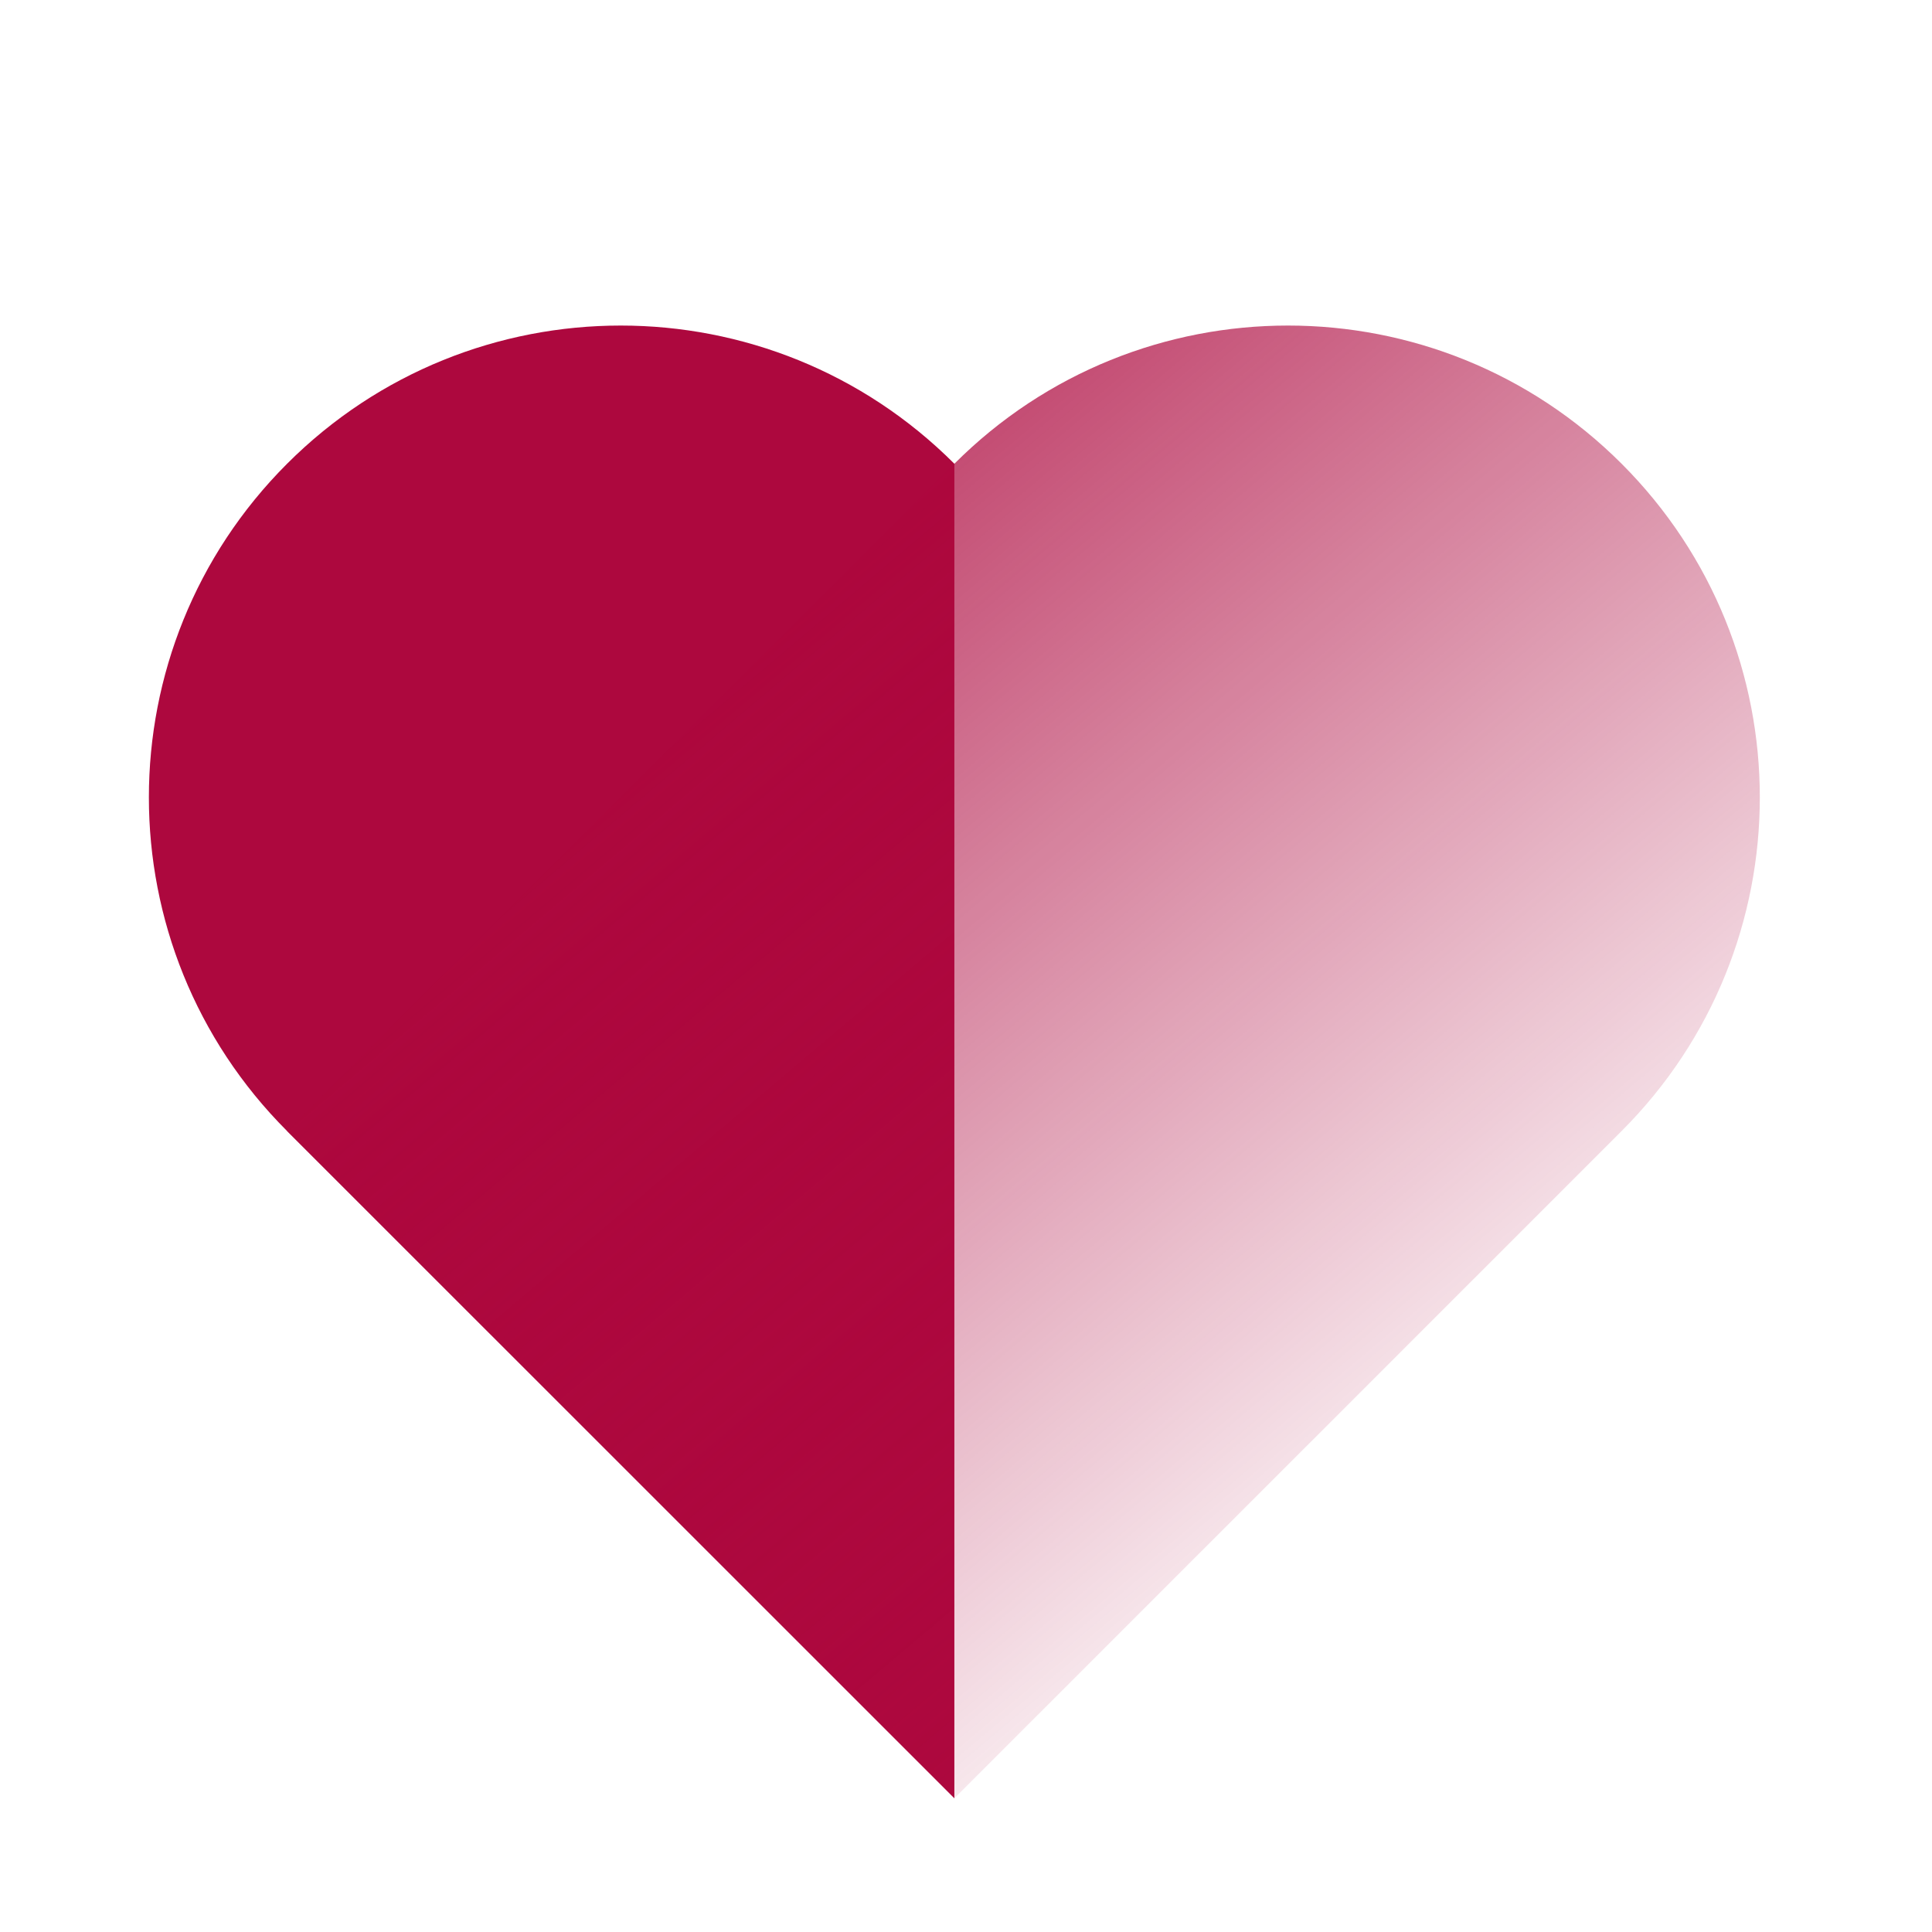 <svg width="83" height="83" viewBox="0 0 83 83" fill="none" xmlns="http://www.w3.org/2000/svg">
<path d="M12.333 48.59C4.417 40.674 4.417 27.839 12.333 19.923V19.923C20.249 12.007 33.084 12.007 41 19.923V19.923L41 77.256L12.333 48.59Z" fill="#AD083E"/>
<path d="M41 19.923C48.916 12.007 61.75 12.007 69.666 19.923V19.923C77.582 27.839 77.582 40.673 69.666 48.589L41 77.256L12.333 48.589L41 19.923Z" fill="url(#paint0_linear_515_7737)"/>
<defs>
<linearGradient id="paint0_linear_515_7737" x1="66.873" y1="-12.566" x2="104.849" y2="32.362" gradientUnits="userSpaceOnUse">
<stop offset="0.026" stop-color="#AD073D" stop-opacity="0.81"/>
<stop offset="1" stop-color="#AD073D" stop-opacity="0"/>
</linearGradient>
</defs>
</svg>
